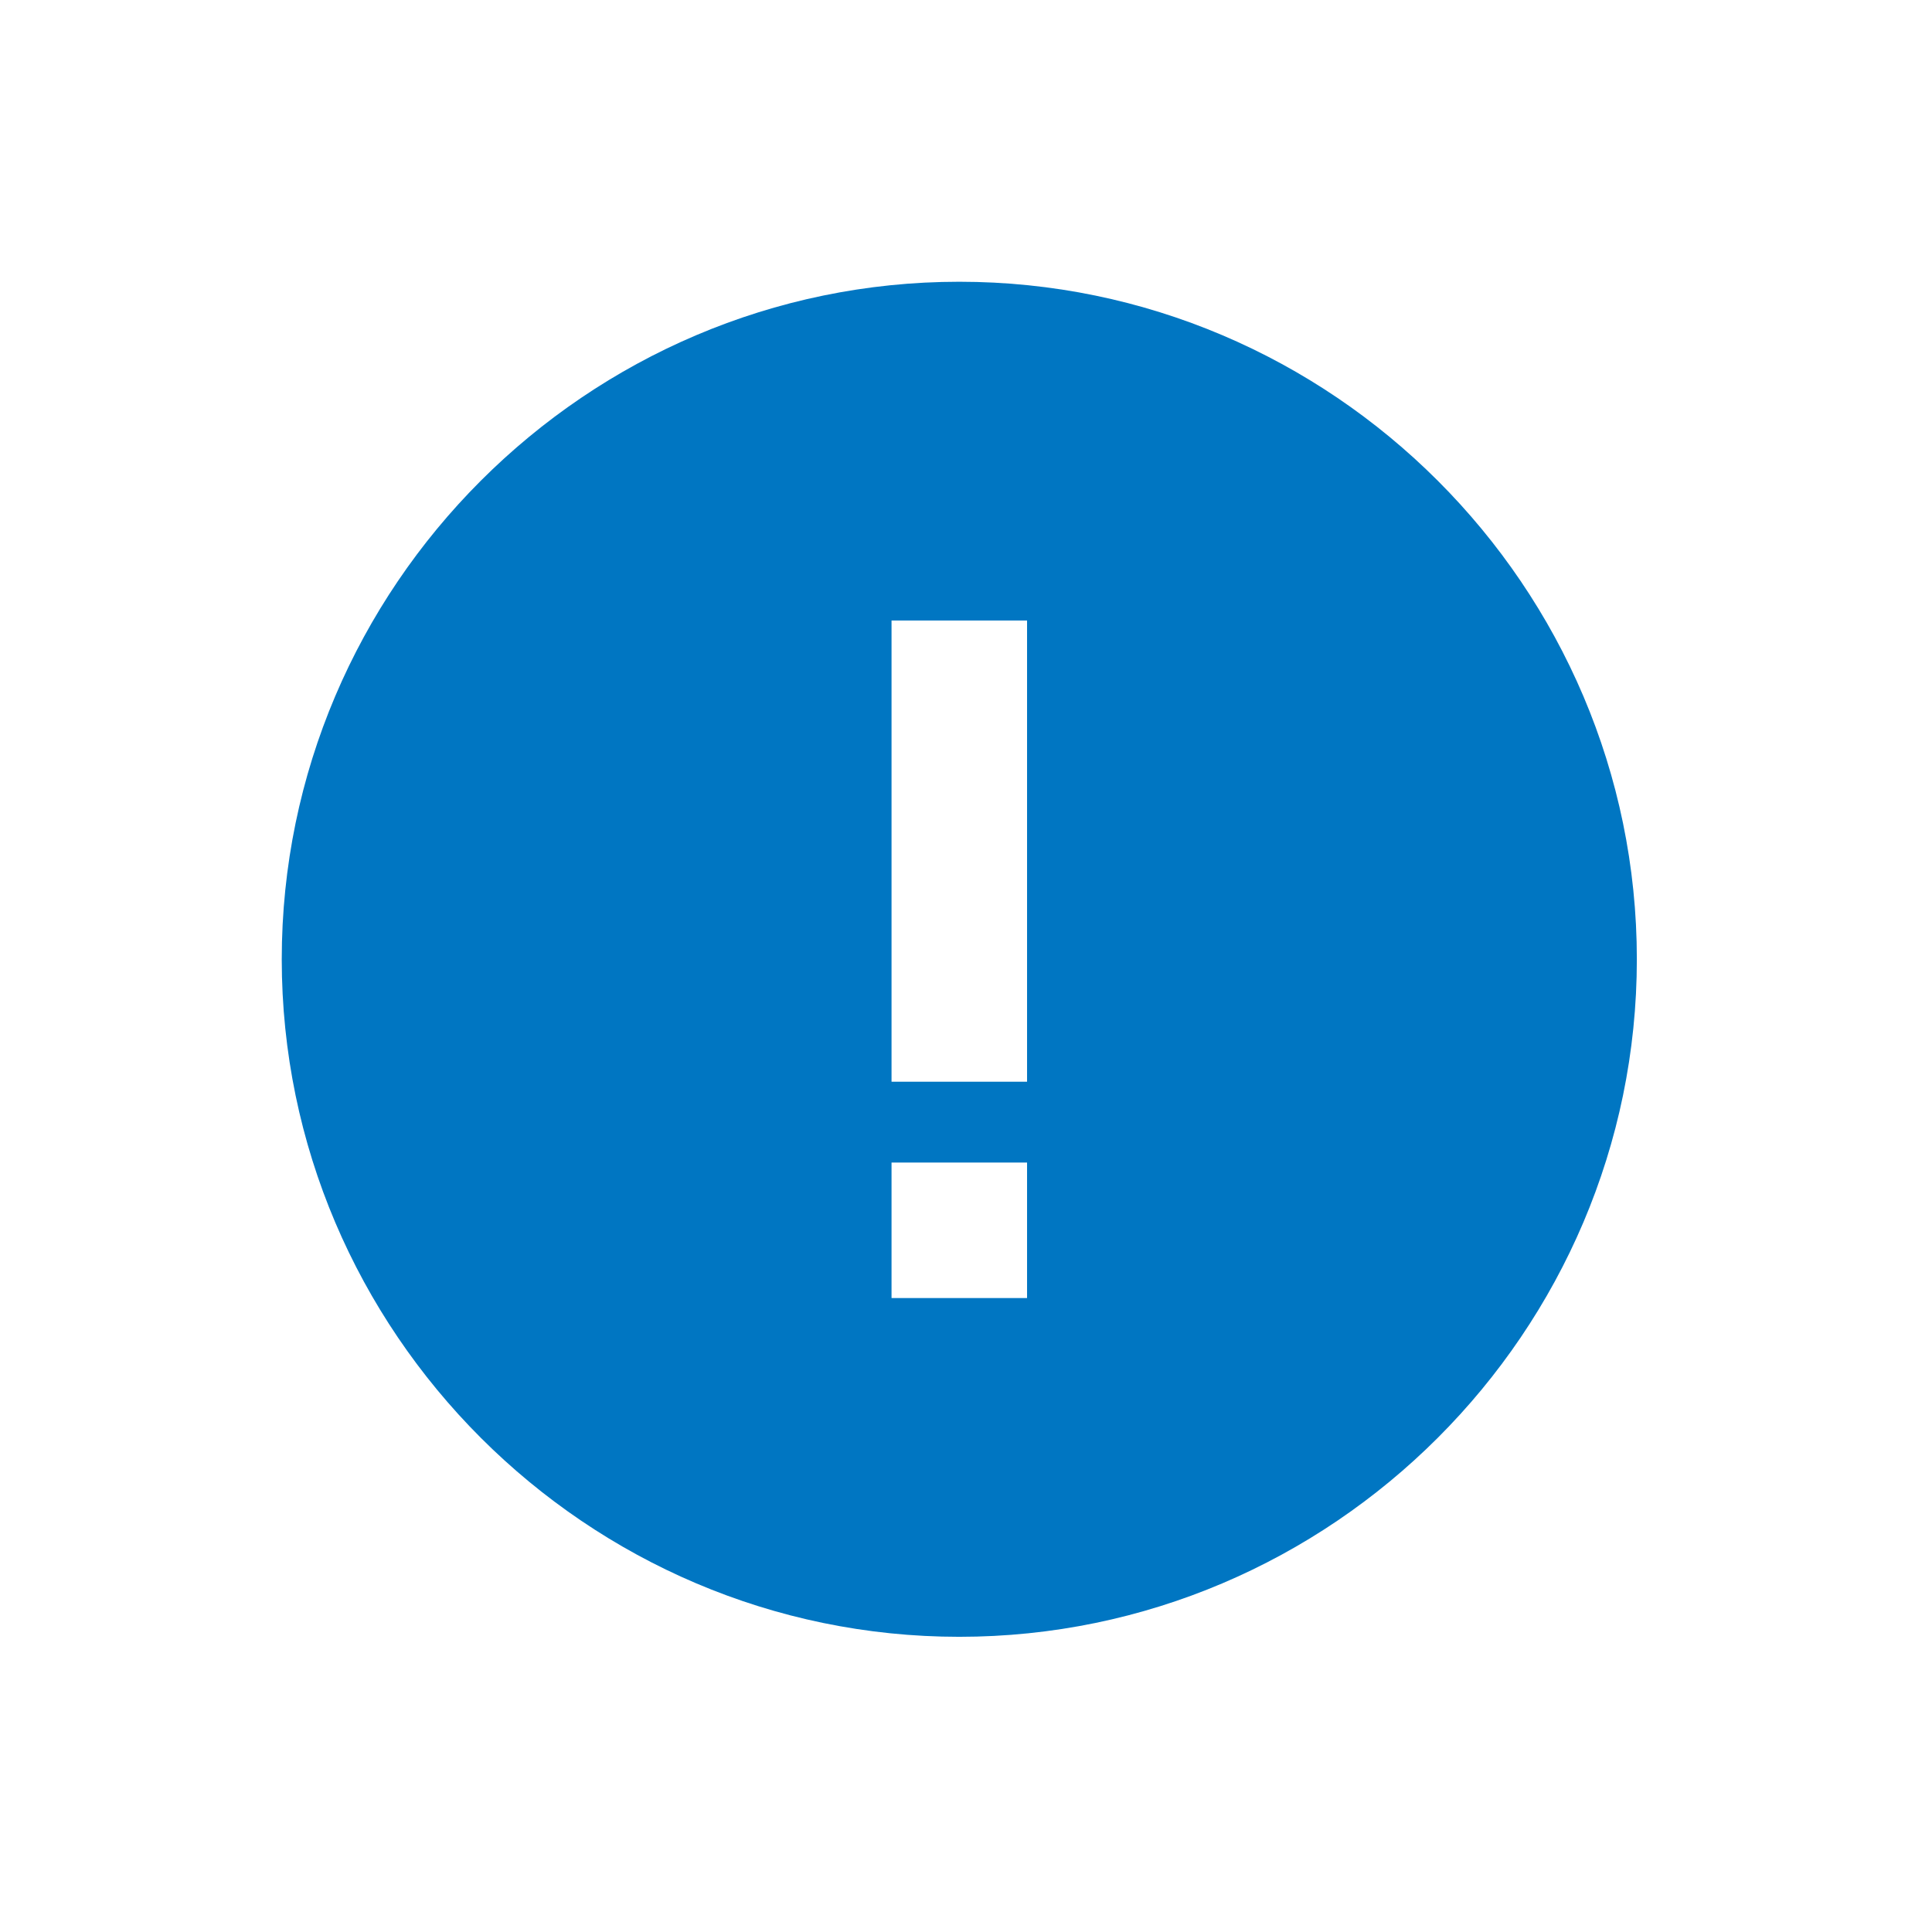 <?xml version="1.0" encoding="UTF-8"?>
<svg width="48px" height="48px" viewBox="0 0 48 48" version="1.1" xmlns="http://www.w3.org/2000/svg" xmlns:xlink="http://www.w3.org/1999/xlink">
    <title>aai / help / alert</title>
    <g id="aai-/-help-/-alert" stroke="none" stroke-width="1" fill="none" fill-rule="evenodd">
        <path d="M22.15,26.875 L25.517,26.875 L25.517,15.416 L22.15,15.416 L22.15,26.875 Z M22.15,32.249 L25.517,32.249 L25.517,28.883 L22.15,28.883 L22.15,32.249 Z M23.833,7 C14.575,7 7,14.574 7,23.833 C7,33.091 14.575,40.666 23.833,40.666 C33.092,40.666 40.667,33.091 40.667,23.833 C40.667,14.574 33.092,7 23.833,7 L23.833,7 Z" id="fill" fill="#0076C2"></path>
    </g>
</svg>